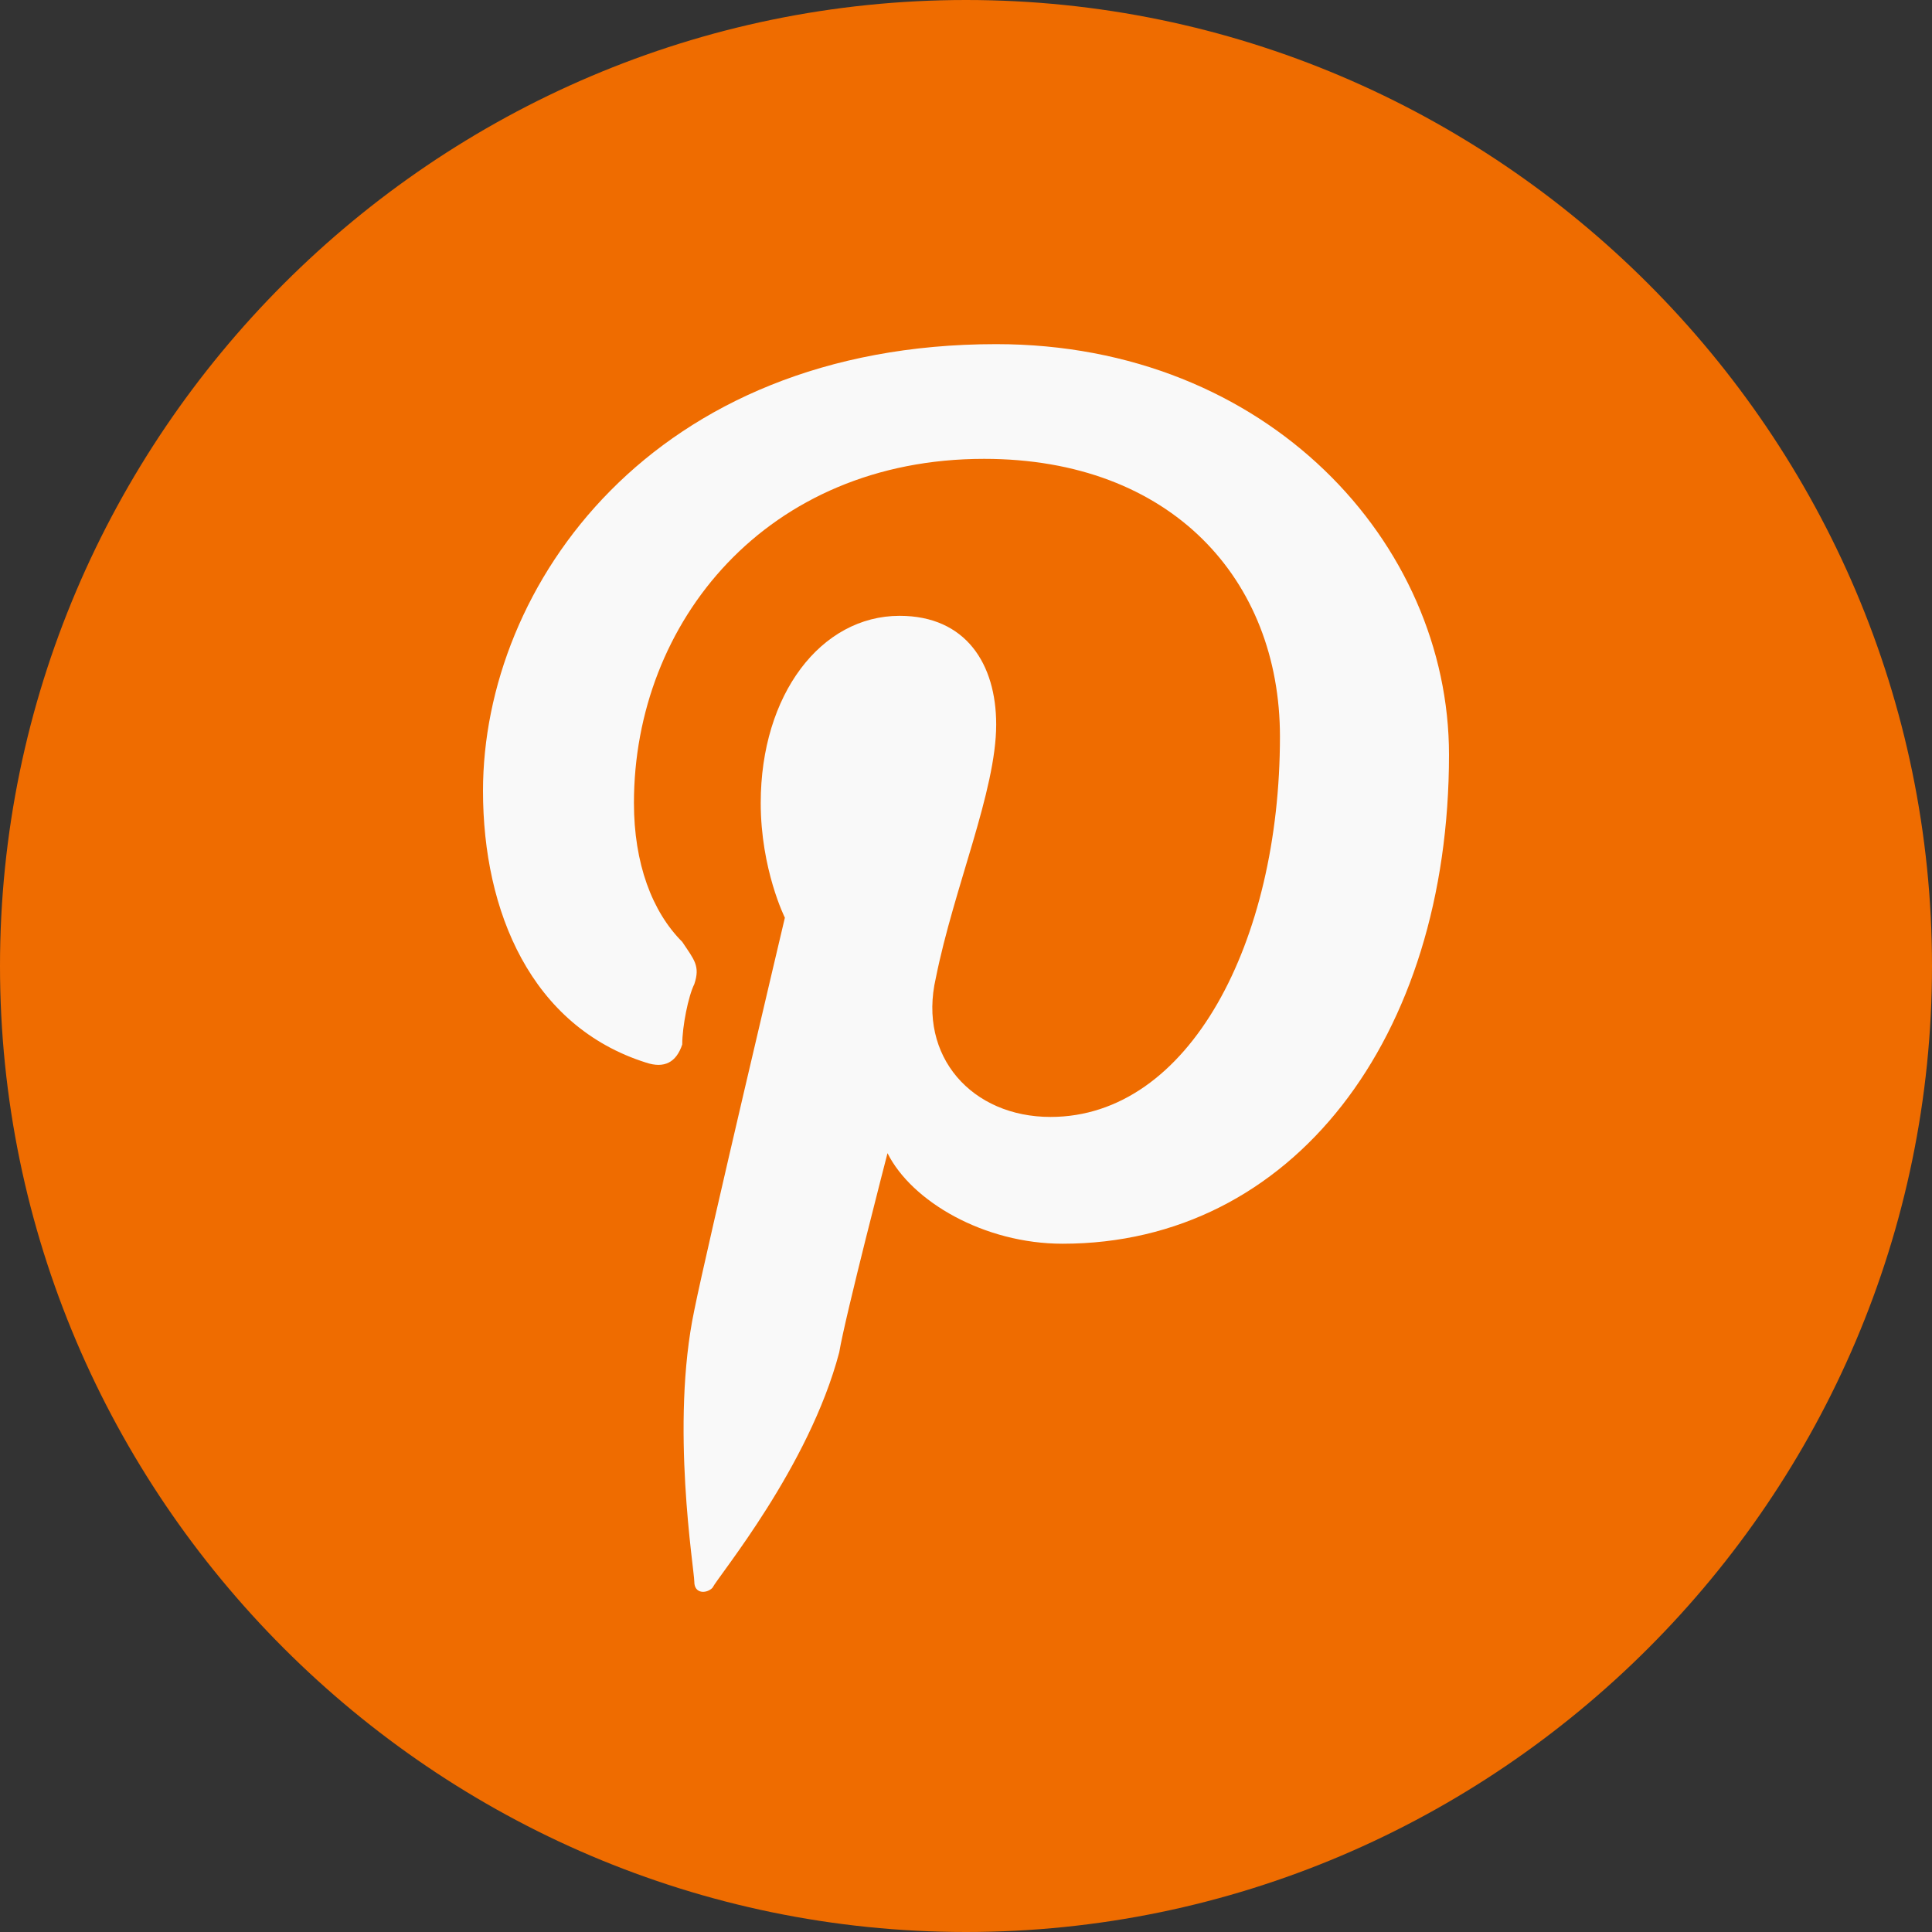 <?xml version="1.0" encoding="utf-8"?>
<!-- Generator: Adobe Illustrator 22.0.1, SVG Export Plug-In . SVG Version: 6.00 Build 0)  -->
<svg version="1.1" id="Camada_1" xmlns="http://www.w3.org/2000/svg" xmlns:xlink="http://www.w3.org/1999/xlink" x="0px" y="0px"
	 viewBox="0 0 32 32" style="enable-background:new 0 0 32 32;" xml:space="preserve">
<rect x="0" y="0" width="32" height="32" fill="#333333" stroke="none"/>
<style type="text/css">
	.st0{fill:#EF6C00;}
	.st1{fill:#F9F9F9;}
</style>
<g>
	<g>
		<path class="st0" d="M16,0C7.2,0,0,7.2,0,16s7.2,16,16,16s16-7.2,16-16S24.8,0,16,0z"/>
	</g>
	<path class="st1" d="M24,12.5c0,4.7-2.6,8.1-6.4,8.1c-1.3,0-2.5-0.7-2.9-1.5c0,0-0.7,2.7-0.8,3.3c-0.5,1.9-2,3.7-2.1,3.9
		c-0.1,0.1-0.3,0.1-0.3-0.1s-0.4-2.6,0-4.5c0.2-1,1.5-6.5,1.5-6.5s-0.4-0.8-0.4-1.9c0-1.8,1-3.1,2.3-3.1c1.1,0,1.6,0.8,1.6,1.8
		c0,1.1-0.7,2.7-1,4.2c-0.3,1.3,0.6,2.3,1.9,2.3c2.3,0,3.8-2.9,3.8-6.3c0-2.6-1.8-4.6-4.9-4.6c-3.6,0-5.8,2.7-5.8,5.7
		c0,1,0.3,1.8,0.8,2.3c0.2,0.3,0.3,0.4,0.2,0.7c-0.1,0.2-0.2,0.7-0.2,1c-0.1,0.3-0.3,0.4-0.6,0.3C8.8,17,8,15.1,8,13.1
		c0-3.4,2.8-7.4,8.5-7.4C21,5.7,24,9,24,12.5z"/>
</g>
</svg>
